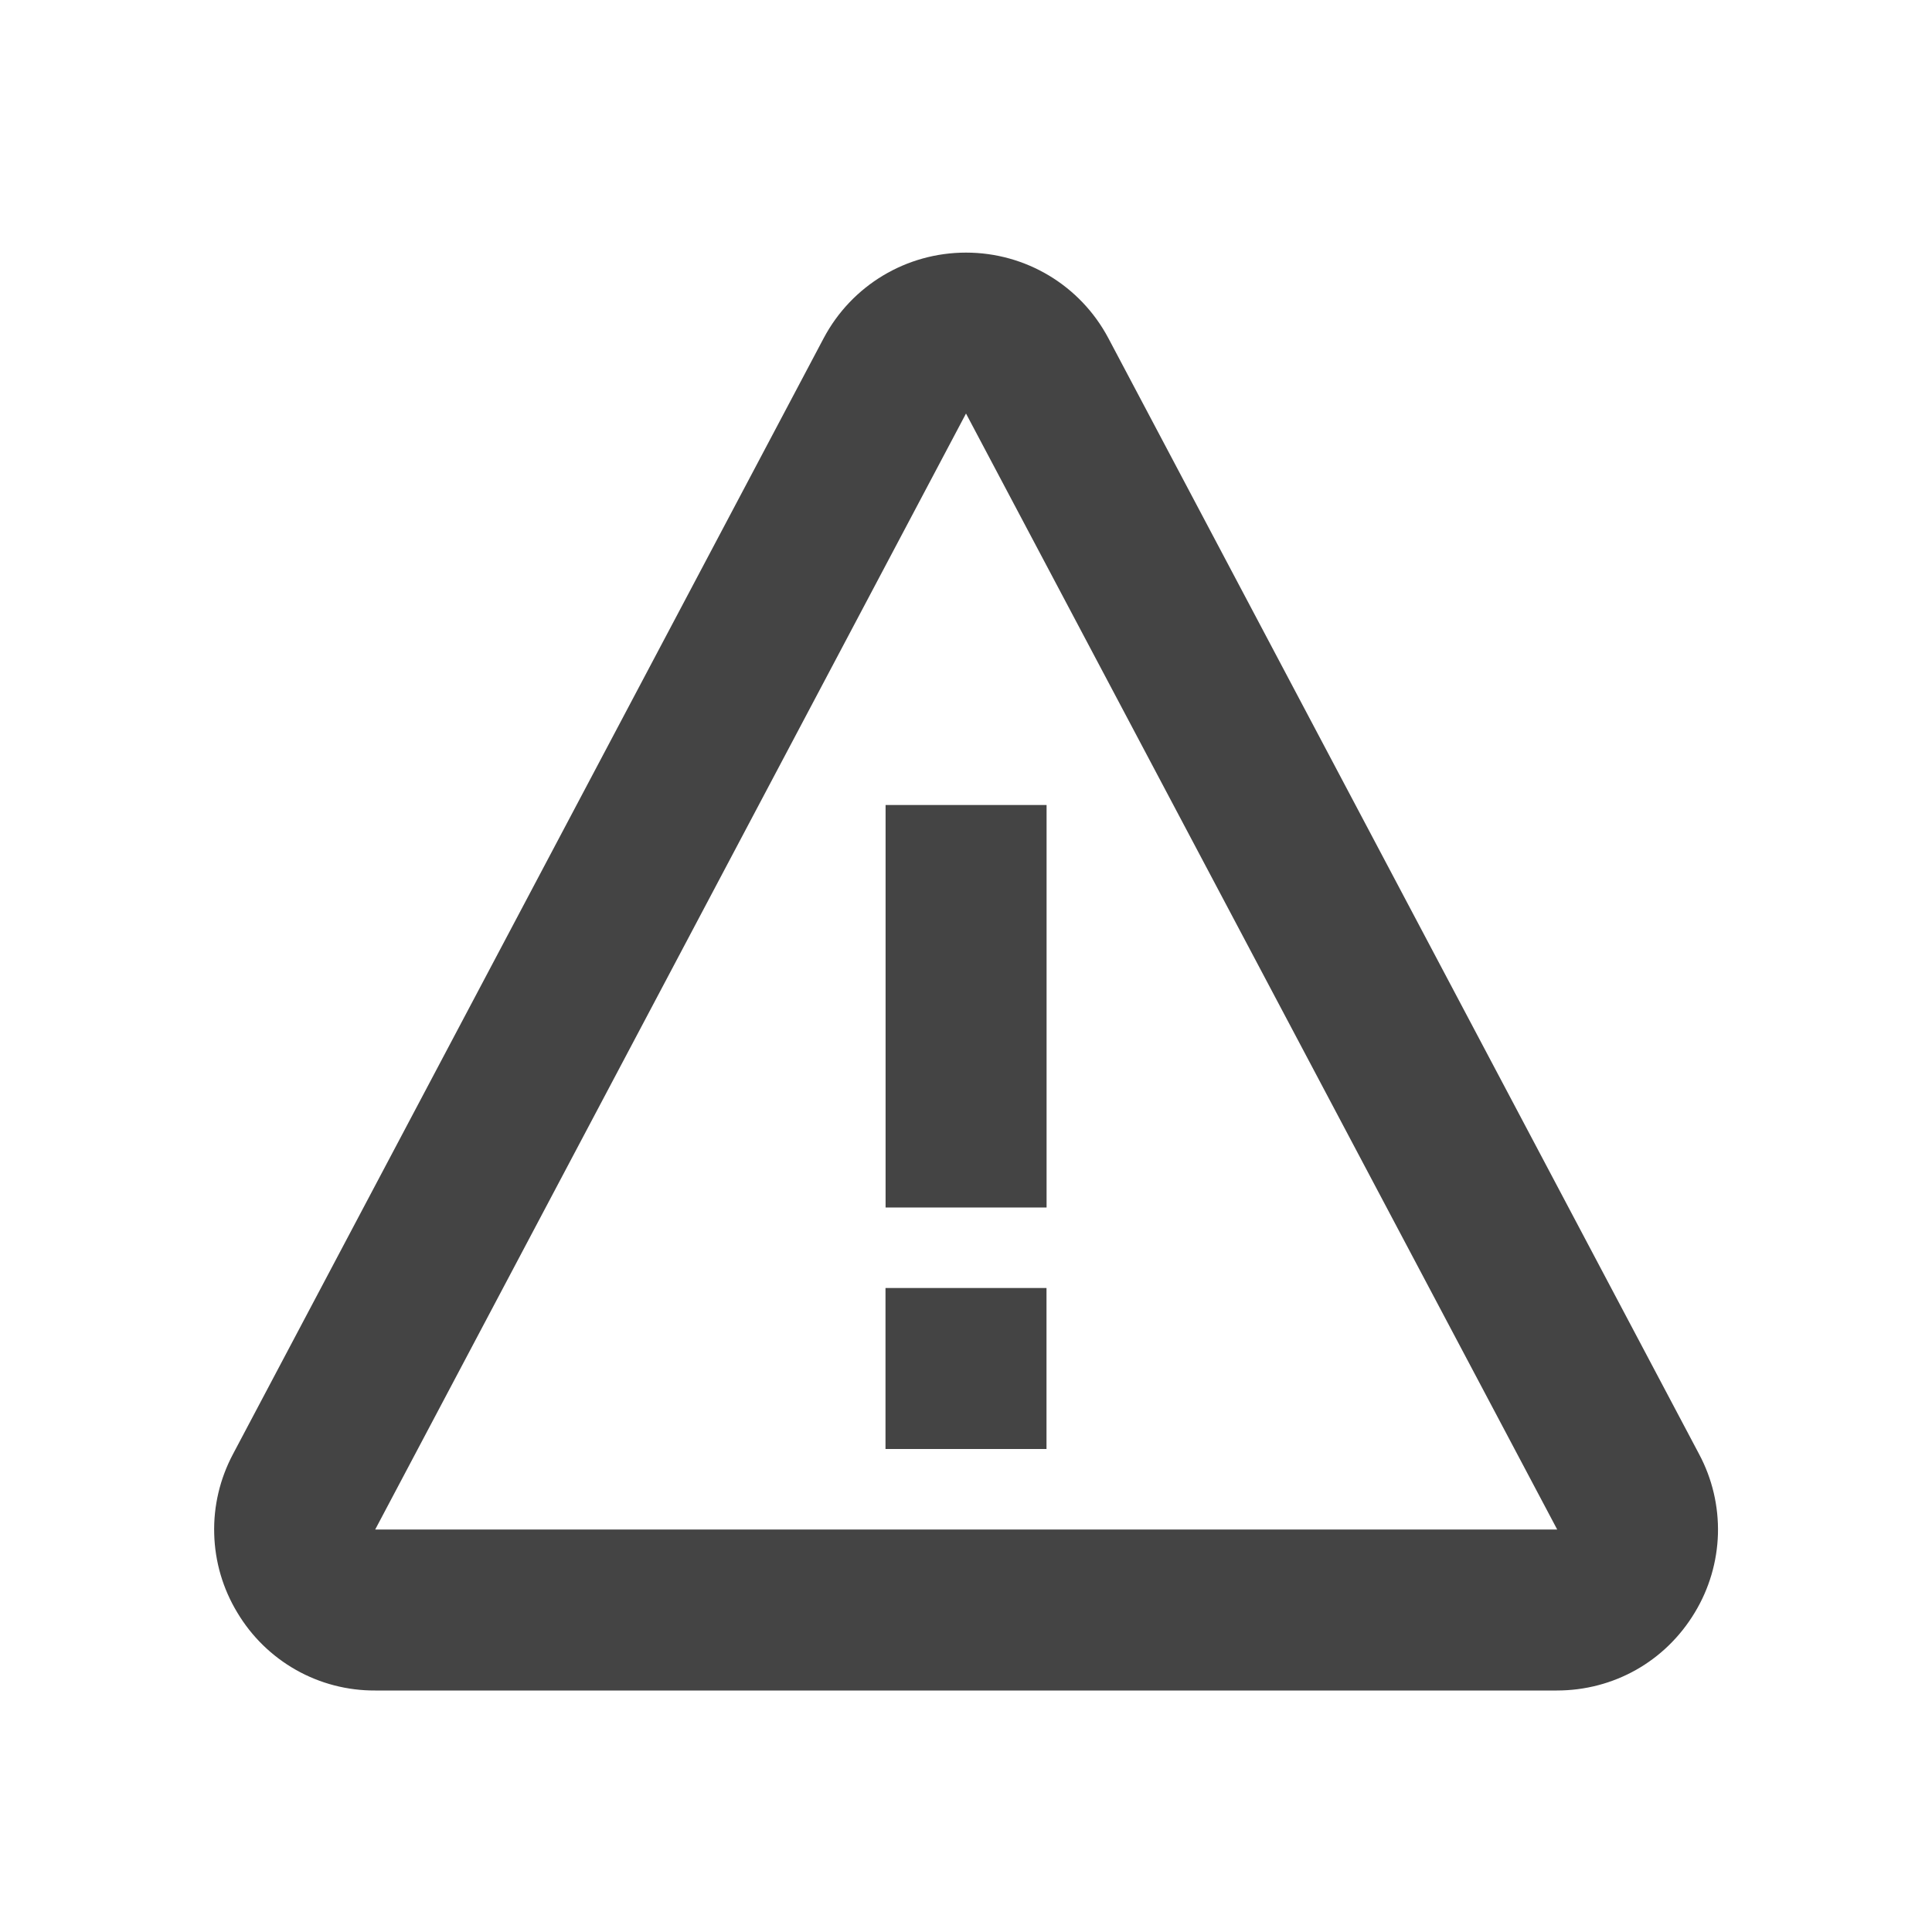 <svg width="24" height="24" viewBox="0 0 24 24" fill="none" xmlns="http://www.w3.org/2000/svg">
<path d="M11.001 10H13.001V15H11.001V10ZM11 16H13V18H11V16Z" fill="#444444"/>
<path d="M13.768 4.2C13.42 3.545 12.742 3.138 12 3.138C11.258 3.138 10.58 3.545 10.232 4.201L2.894 18.064C2.732 18.369 2.651 18.71 2.661 19.055C2.67 19.4 2.769 19.737 2.948 20.032C3.125 20.329 3.376 20.574 3.676 20.744C3.977 20.914 4.316 21.002 4.661 21H19.339C20.047 21 20.688 20.638 21.053 20.032C21.232 19.737 21.331 19.4 21.341 19.055C21.35 18.71 21.27 18.369 21.107 18.064L13.768 4.2ZM4.661 19L12 5.137L19.344 19H4.661Z" fill="#444444"/>
</svg>
